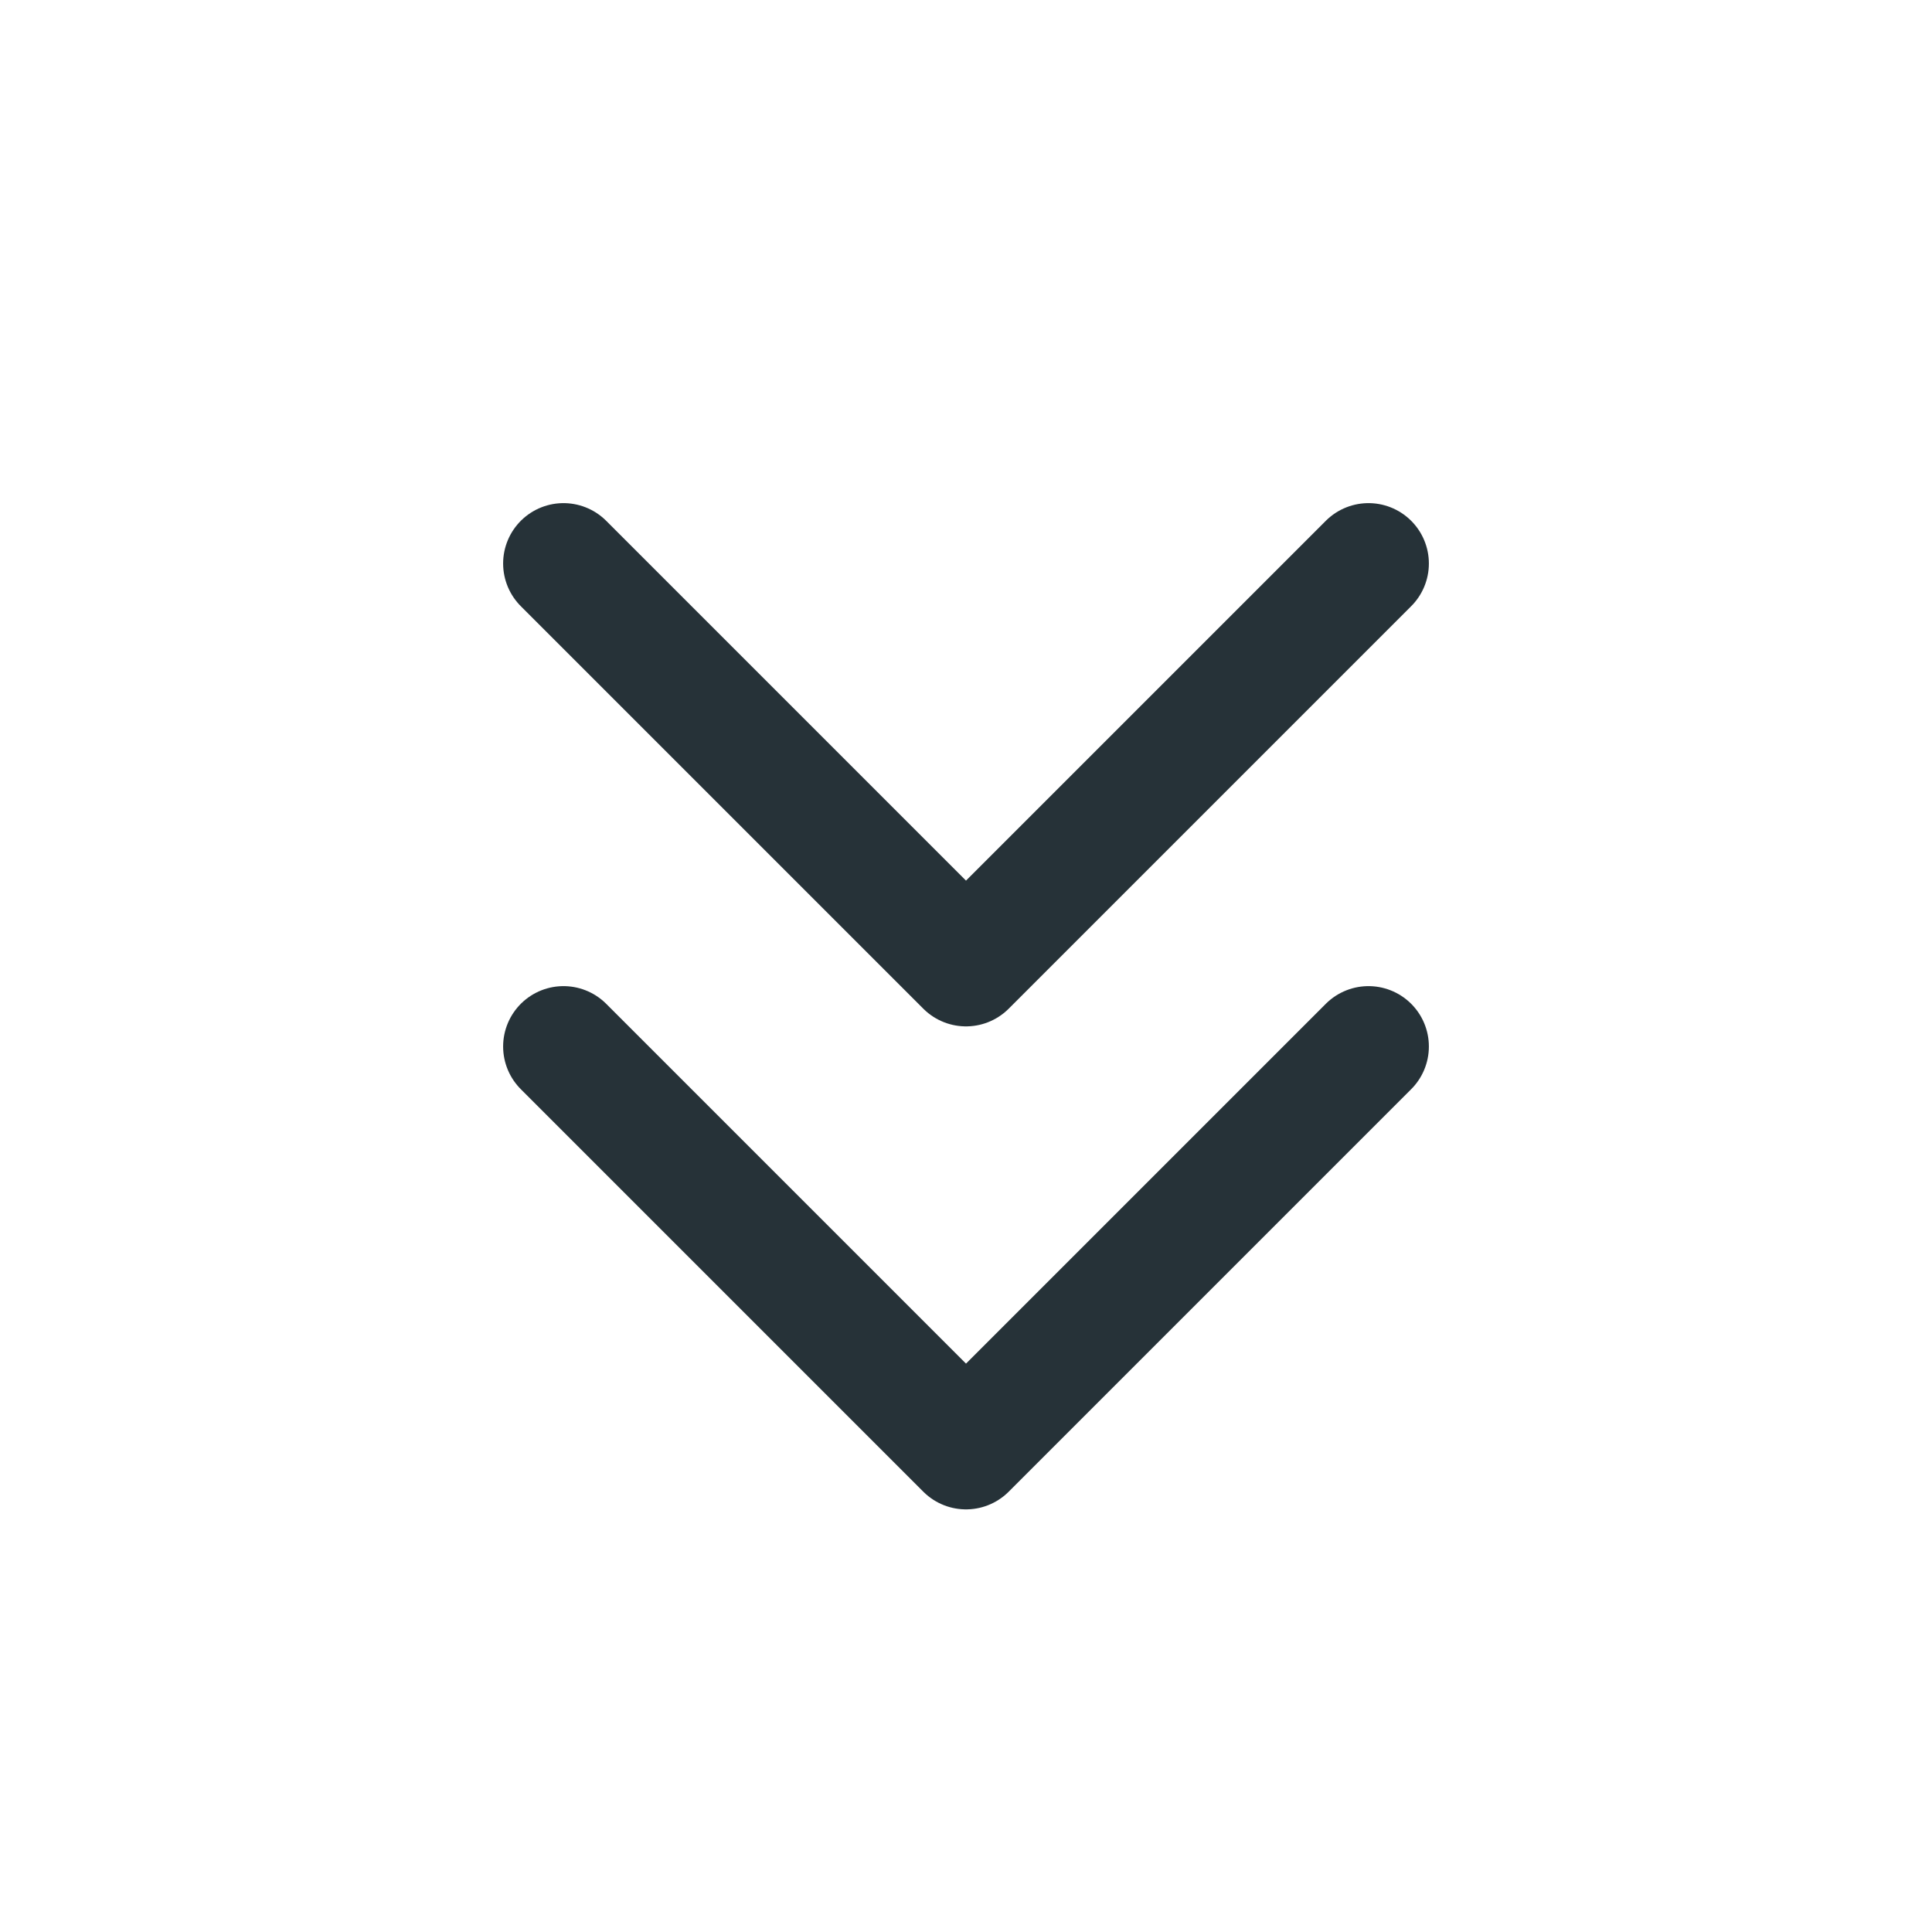 <svg width="24" height="24" viewBox="0 0 24 24" fill="none" xmlns="http://www.w3.org/2000/svg">
    <g clip-path="url(#clip0_132_686)">
        <path d="M7 13L12 18L17 13" stroke="#263238" stroke-width="1.5" stroke-linecap="round" stroke-linejoin="round"/>
        <path d="M7 7L12 12L17 7" stroke="#263238" stroke-width="1.5" stroke-linecap="round" stroke-linejoin="round"/>
    </g>
    <defs>
        <clipPath id="clip0_132_686">
            <rect width="24" height="24" fill="white"/>
        </clipPath>
    </defs>
</svg>
